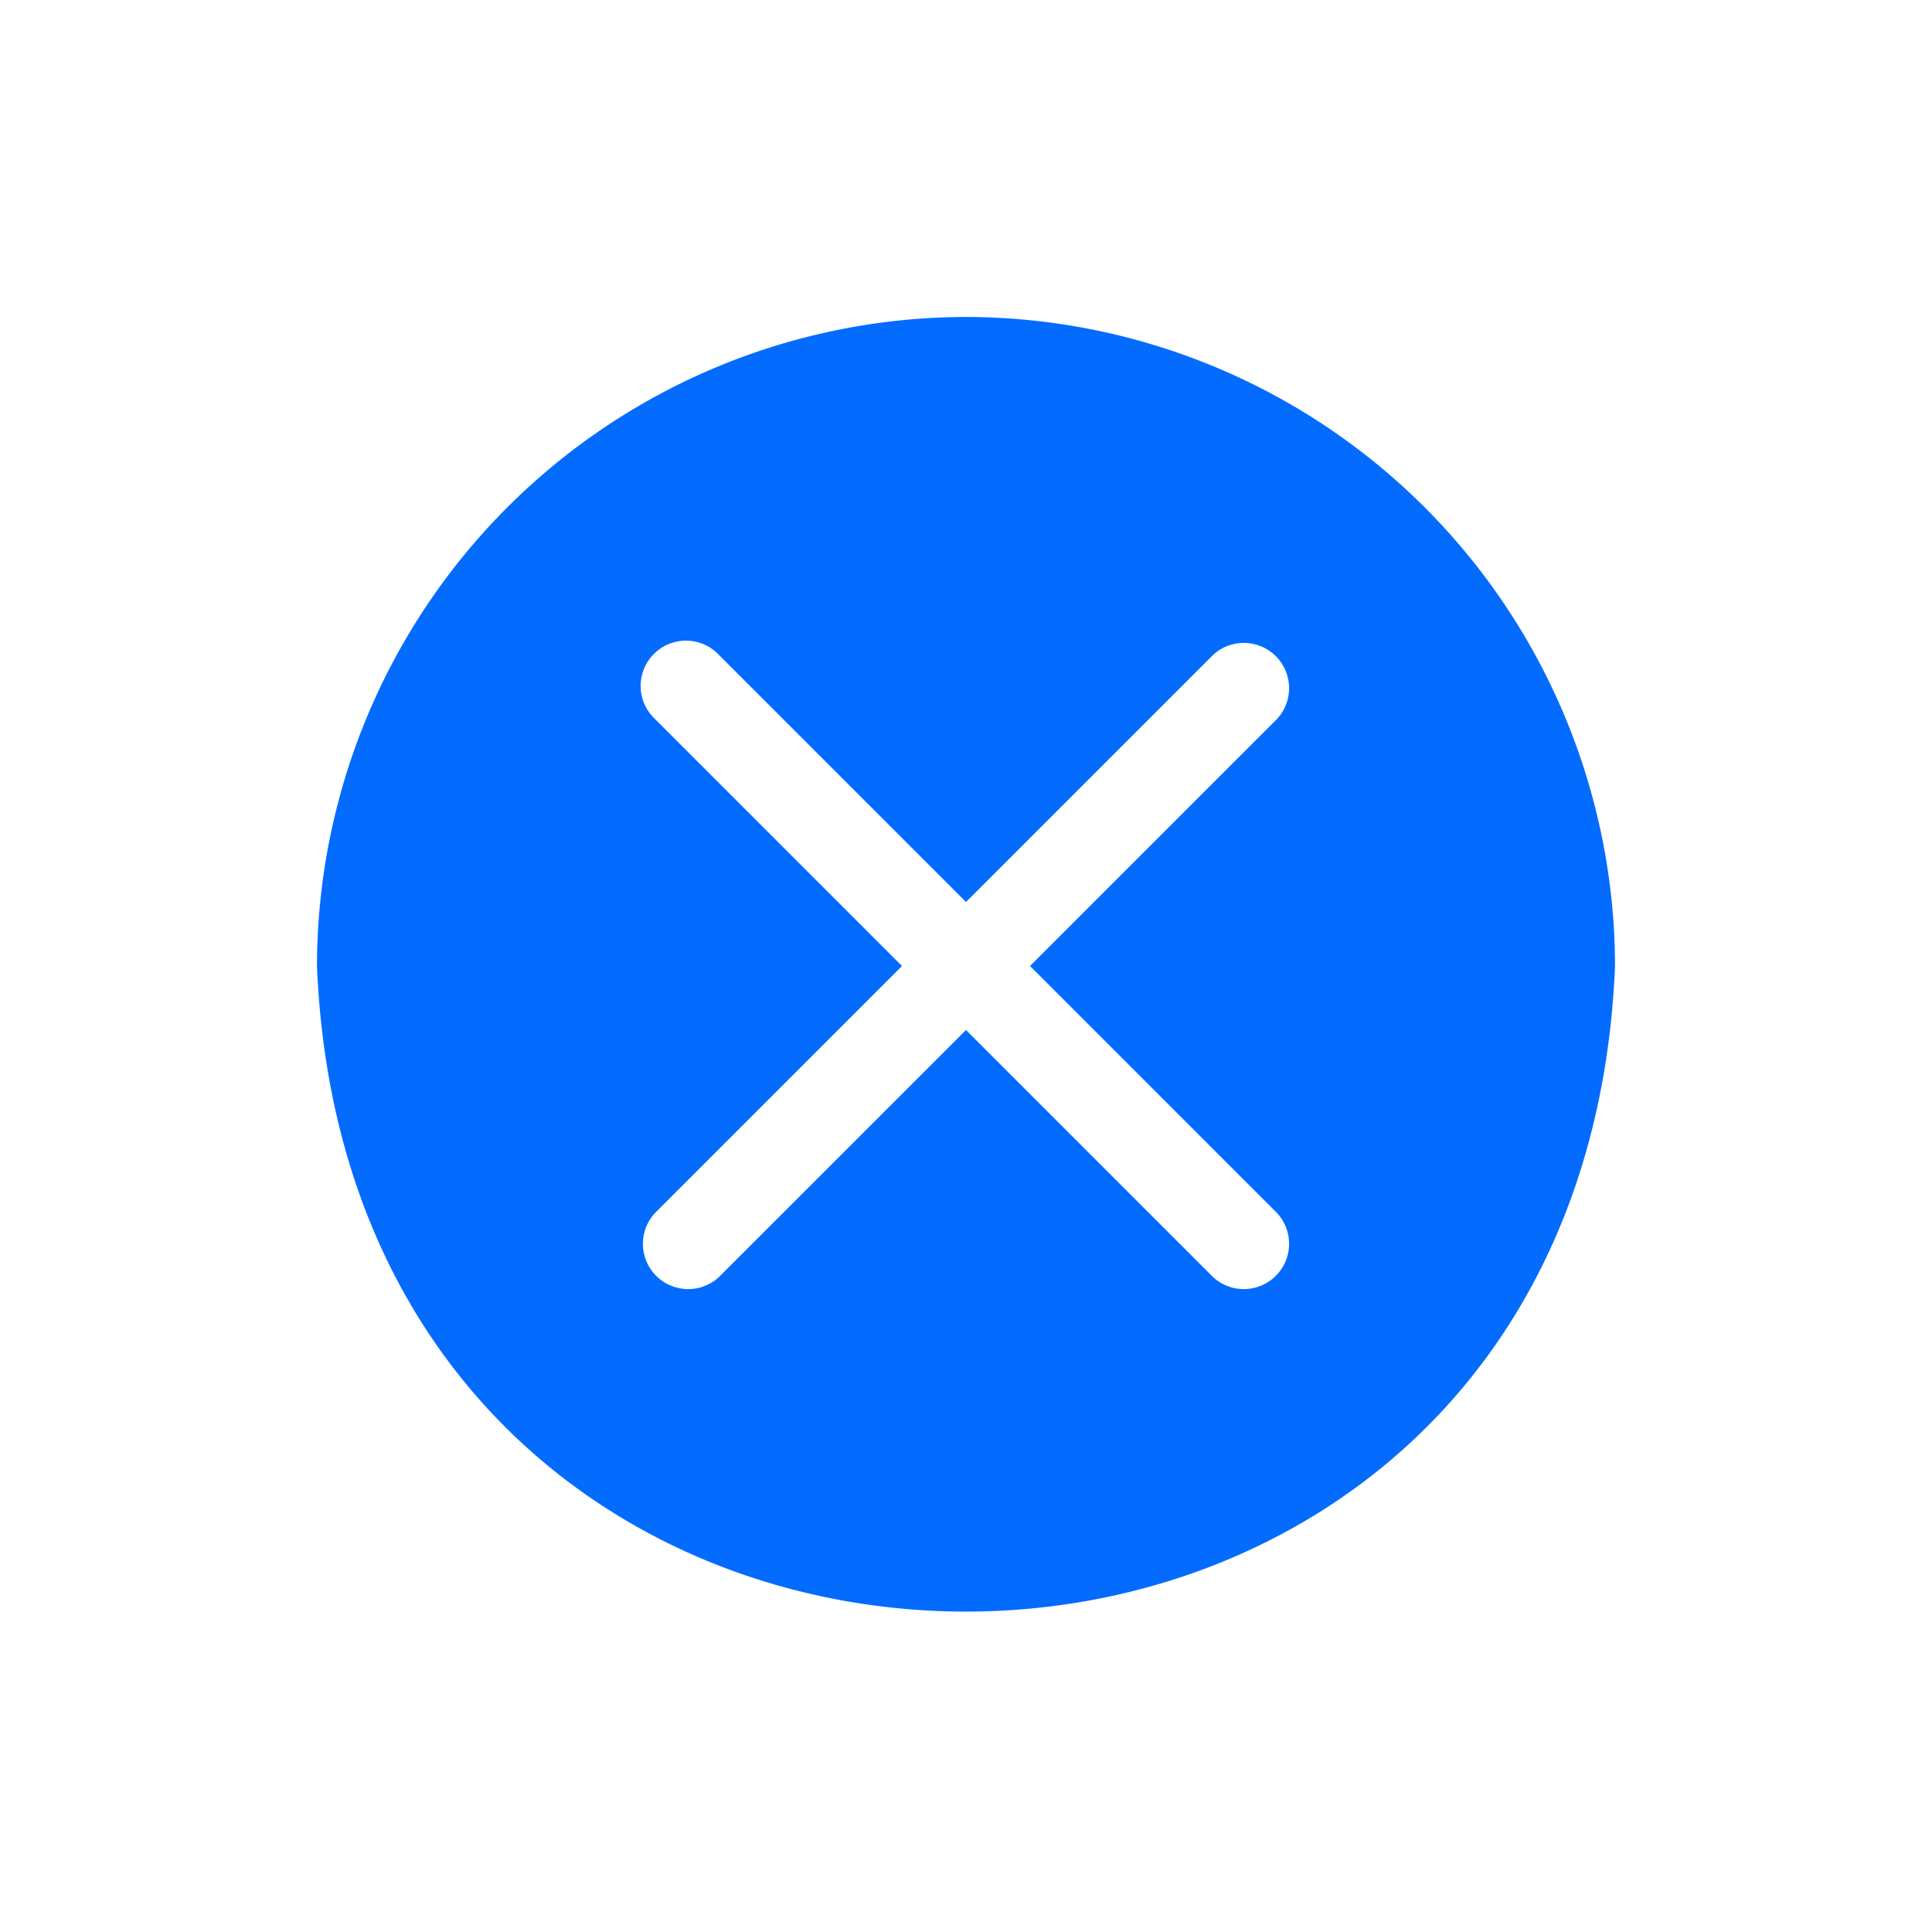 <svg xmlns="http://www.w3.org/2000/svg" viewBox="0 0 64 64"><g id="Layer_13" data-name="Layer 13"><path d="M32,10.5A21.53,21.53,0,0,0,10.5,32c1.18,28.52,41.82,28.51,43,0A21.53,21.53,0,0,0,32,10.5ZM42.3,40.18a1.5,1.5,0,0,1-2.12,2.12L32,34.12,23.82,42.3a1.5,1.5,0,0,1-2.12-2.12L29.88,32,21.7,23.82a1.5,1.5,0,1,1,2.12-2.12L32,29.88l8.18-8.18a1.5,1.5,0,0,1,2.12,2.12L34.12,32Z" id="id_101" style="fill: rgb(3, 108, 255);"></path></g></svg>